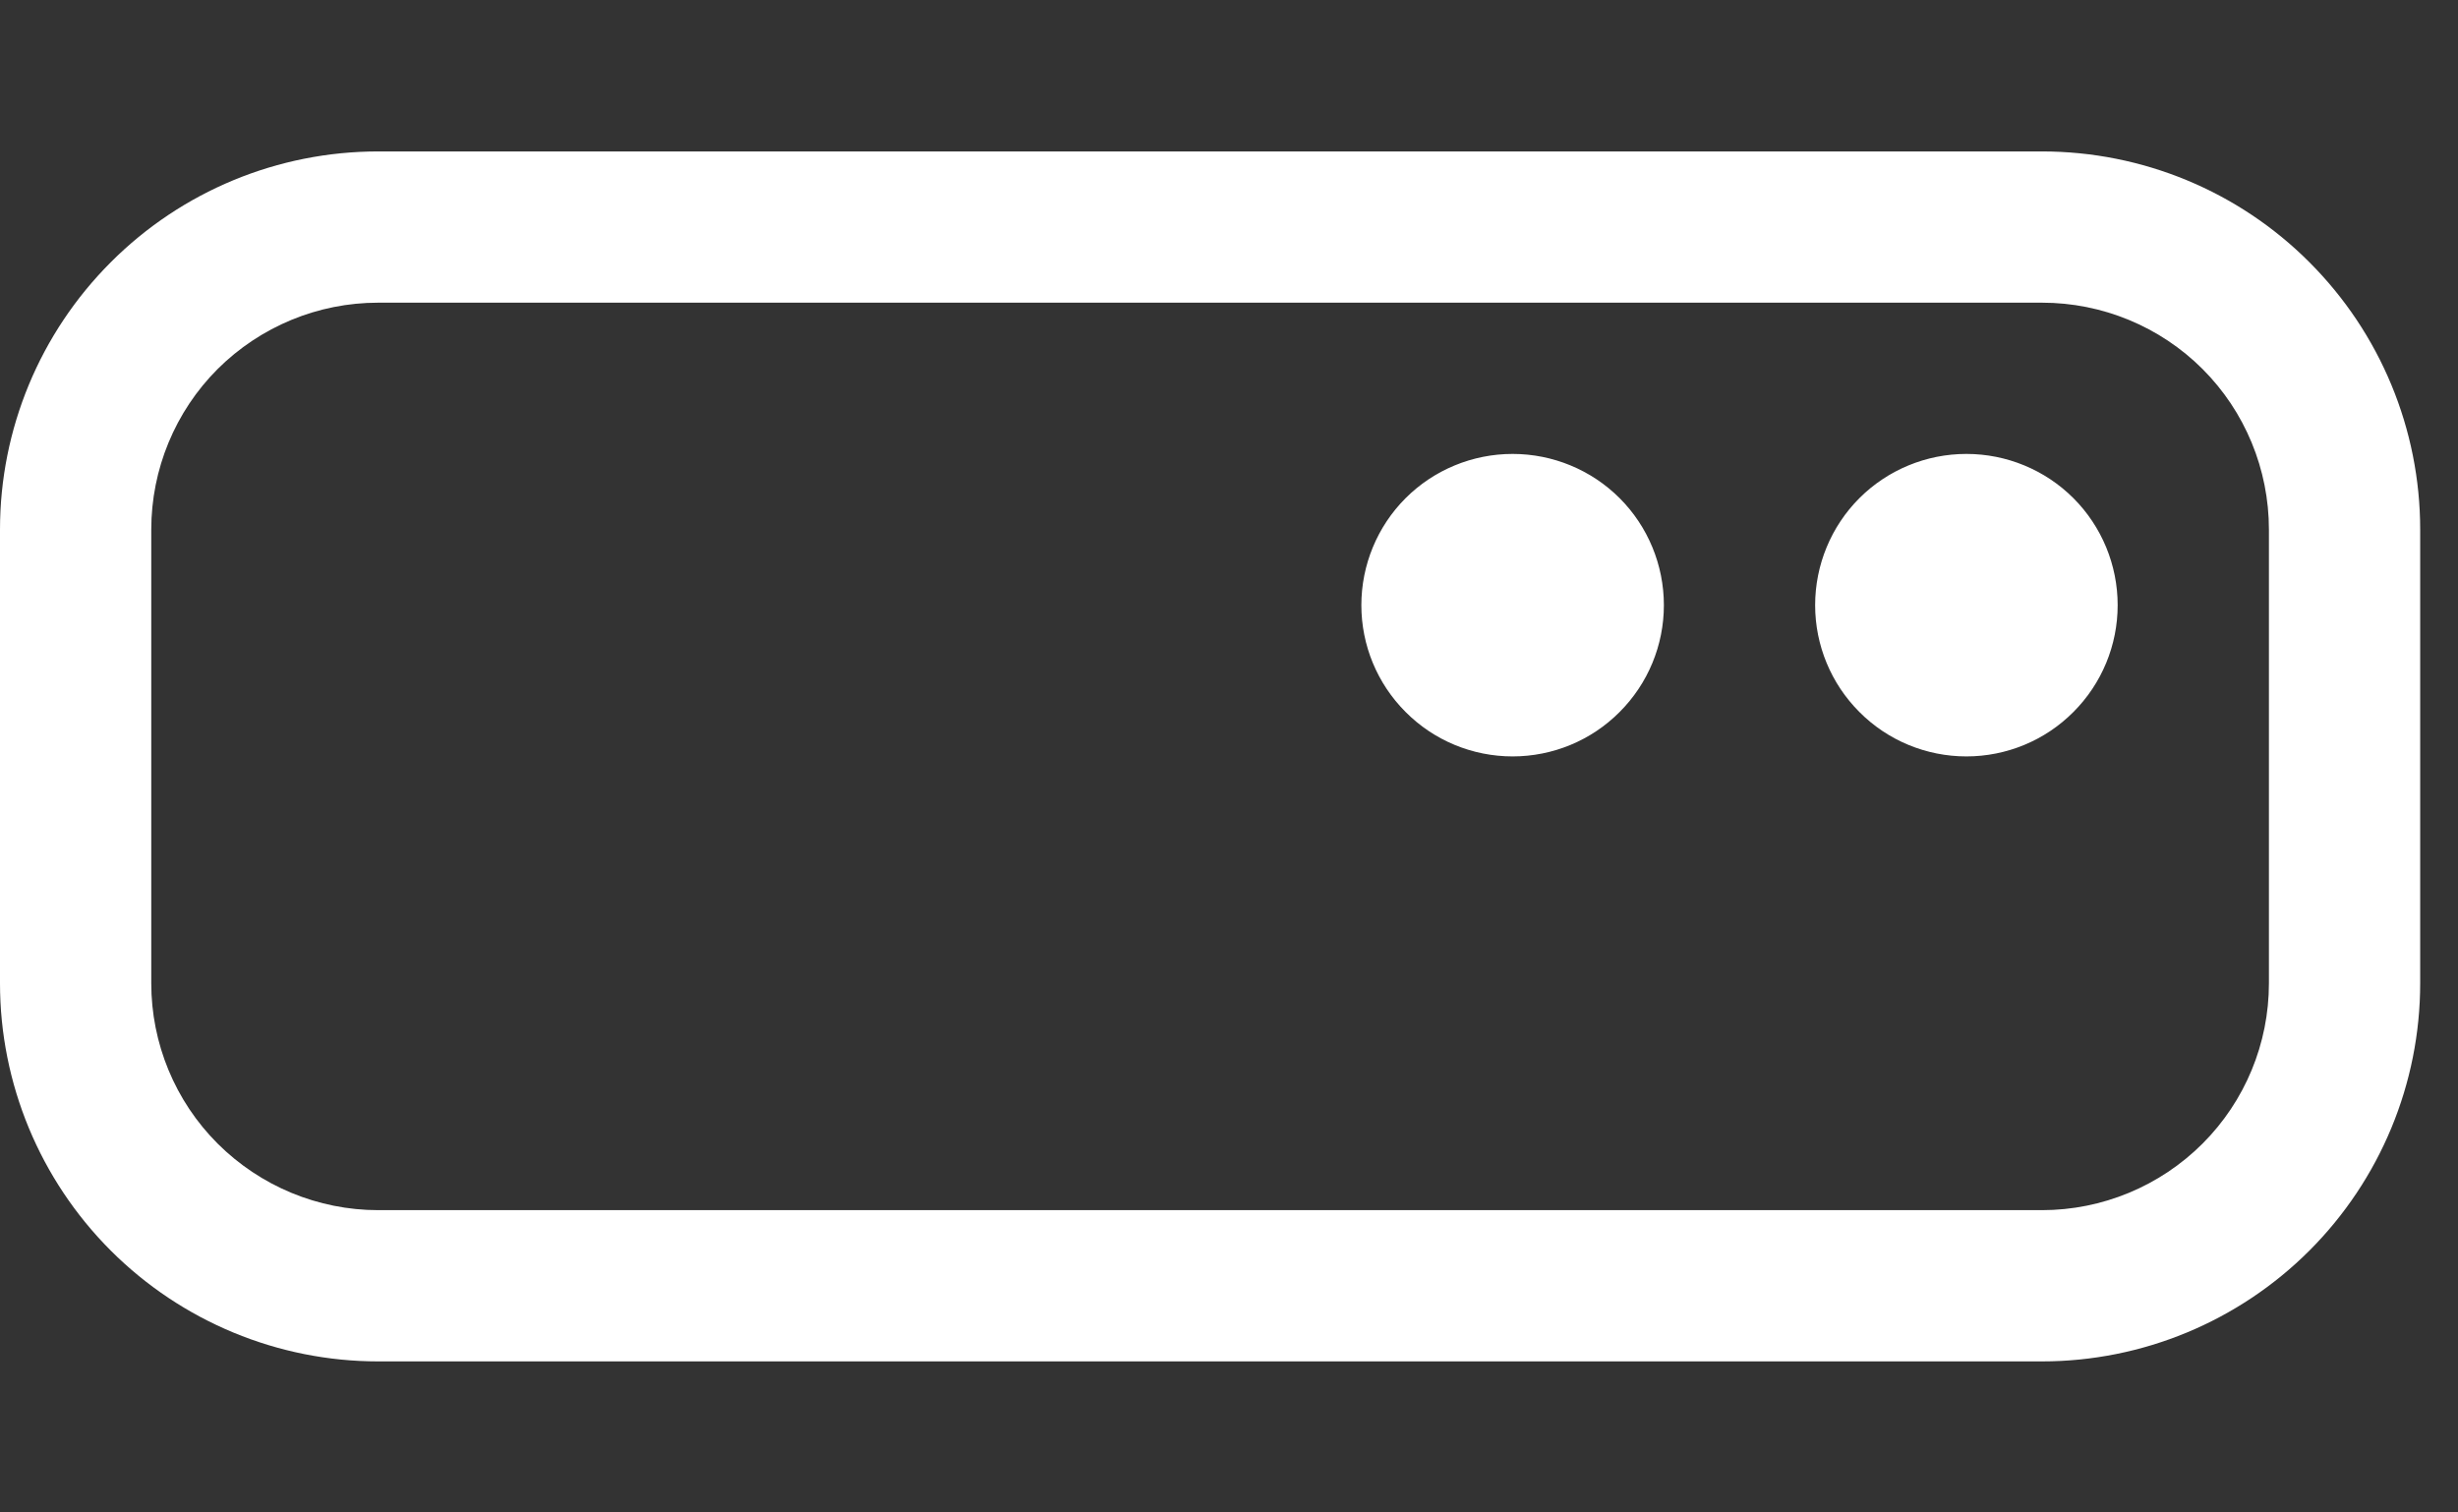 <svg width="13" height="8" viewBox="0 0 13 8" fill="none" xmlns="http://www.w3.org/2000/svg">
<rect x="0" y="0" width="13" height="8" fill="#333333" stroke="none"/>
<path d="M8.8 3.201C8.8 3.413 8.716 3.616 8.566 3.766C8.416 3.917 8.212 4.001 8 4.001C7.788 4.001 7.584 3.917 7.434 3.766C7.284 3.616 7.2 3.413 7.2 3.201C7.2 2.989 7.284 2.785 7.434 2.635C7.584 2.485 7.788 2.401 8 2.401C8.212 2.401 8.416 2.485 8.566 2.635C8.716 2.785 8.8 2.989 8.8 3.201ZM10.4 4.001C10.612 4.001 10.816 3.917 10.966 3.766C11.116 3.616 11.2 3.413 11.2 3.201C11.2 2.989 11.116 2.785 10.966 2.635C10.816 2.485 10.612 2.401 10.4 2.401C10.188 2.401 9.984 2.485 9.834 2.635C9.684 2.785 9.6 2.989 9.6 3.201C9.6 3.413 9.684 3.616 9.834 3.766C9.984 3.917 10.188 4.001 10.4 4.001ZM0 2.801C0 2.27 0.211 1.762 0.586 1.387C0.961 1.011 1.47 0.801 2 0.801H10.8C11.33 0.801 11.839 1.011 12.214 1.387C12.589 1.762 12.8 2.27 12.8 2.801V5.201C12.8 5.731 12.589 6.24 12.214 6.615C11.839 6.99 11.33 7.201 10.8 7.201H2C1.47 7.201 0.961 6.99 0.586 6.615C0.211 6.24 0 5.731 0 5.201V2.801ZM2 1.601C1.682 1.601 1.377 1.727 1.151 1.952C0.926 2.177 0.8 2.483 0.8 2.801V5.201C0.8 5.519 0.926 5.824 1.151 6.049C1.377 6.274 1.682 6.401 2 6.401H10.8C11.118 6.401 11.424 6.274 11.649 6.049C11.874 5.824 12 5.519 12 5.201V2.801C12 2.483 11.874 2.177 11.649 1.952C11.424 1.727 11.118 1.601 10.8 1.601H2Z" fill="white"/>
</svg>
